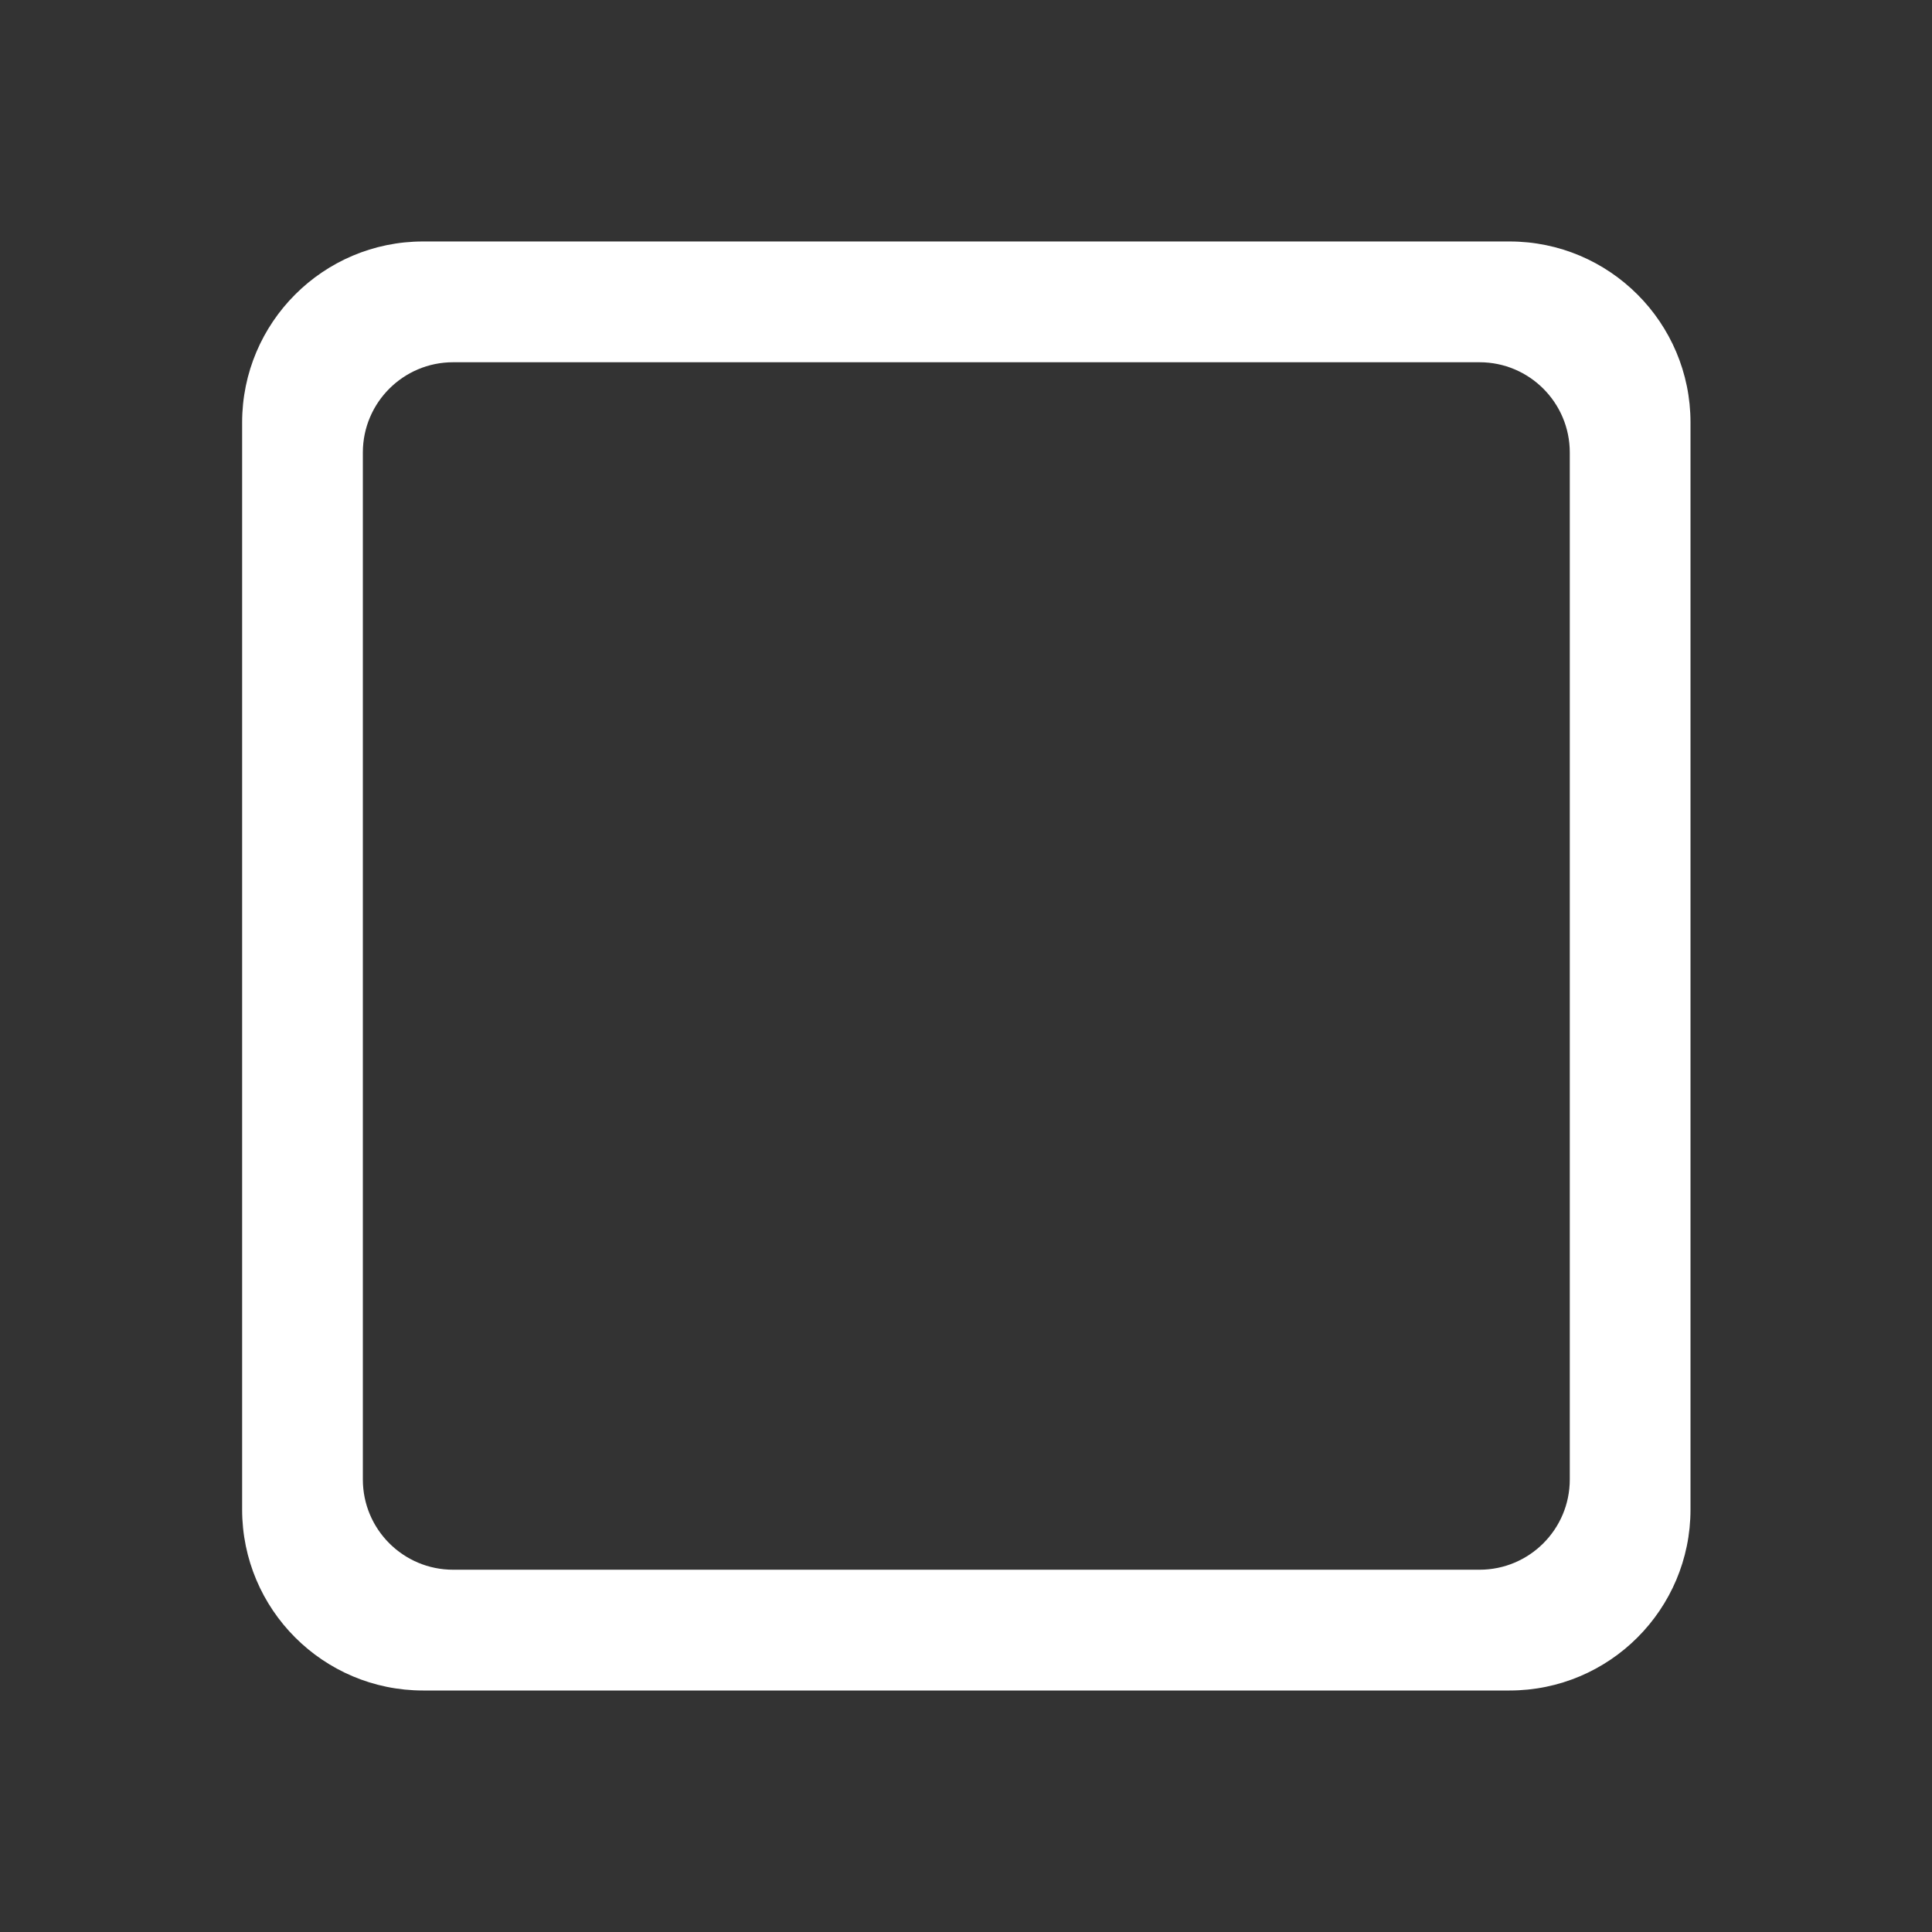 <svg clip-rule="evenodd" fill-rule="evenodd" stroke-linejoin="round" stroke-miterlimit="2" viewBox="0 0 64 64" xmlns="http://www.w3.org/2000/svg"><rect x="0" y="0" width="64" height="64" fill="#333333" stroke="none"/><path d="m-1152-64h1280v800h-1280z" fill="none"/><path d="m50.005 56h-35.989c-3.309 0-5.995-2.686-5.995-5.995v-36.011c0-3.308 2.686-5.995 5.995-5.995h35.989c3.309 0 5.995 2.687 5.995 5.995v36.011c0 3.309-2.686 5.995-5.995 5.995zm-.993-4.001c1.65 0 2.989-1.339 2.989-2.989v-34.021c0-1.649-1.339-2.989-2.989-2.989h-34.003c-1.65 0-2.989 1.34-2.989 2.989v34.021c0 1.65 1.339 2.989 2.989 2.989z" fill="white"/></svg>